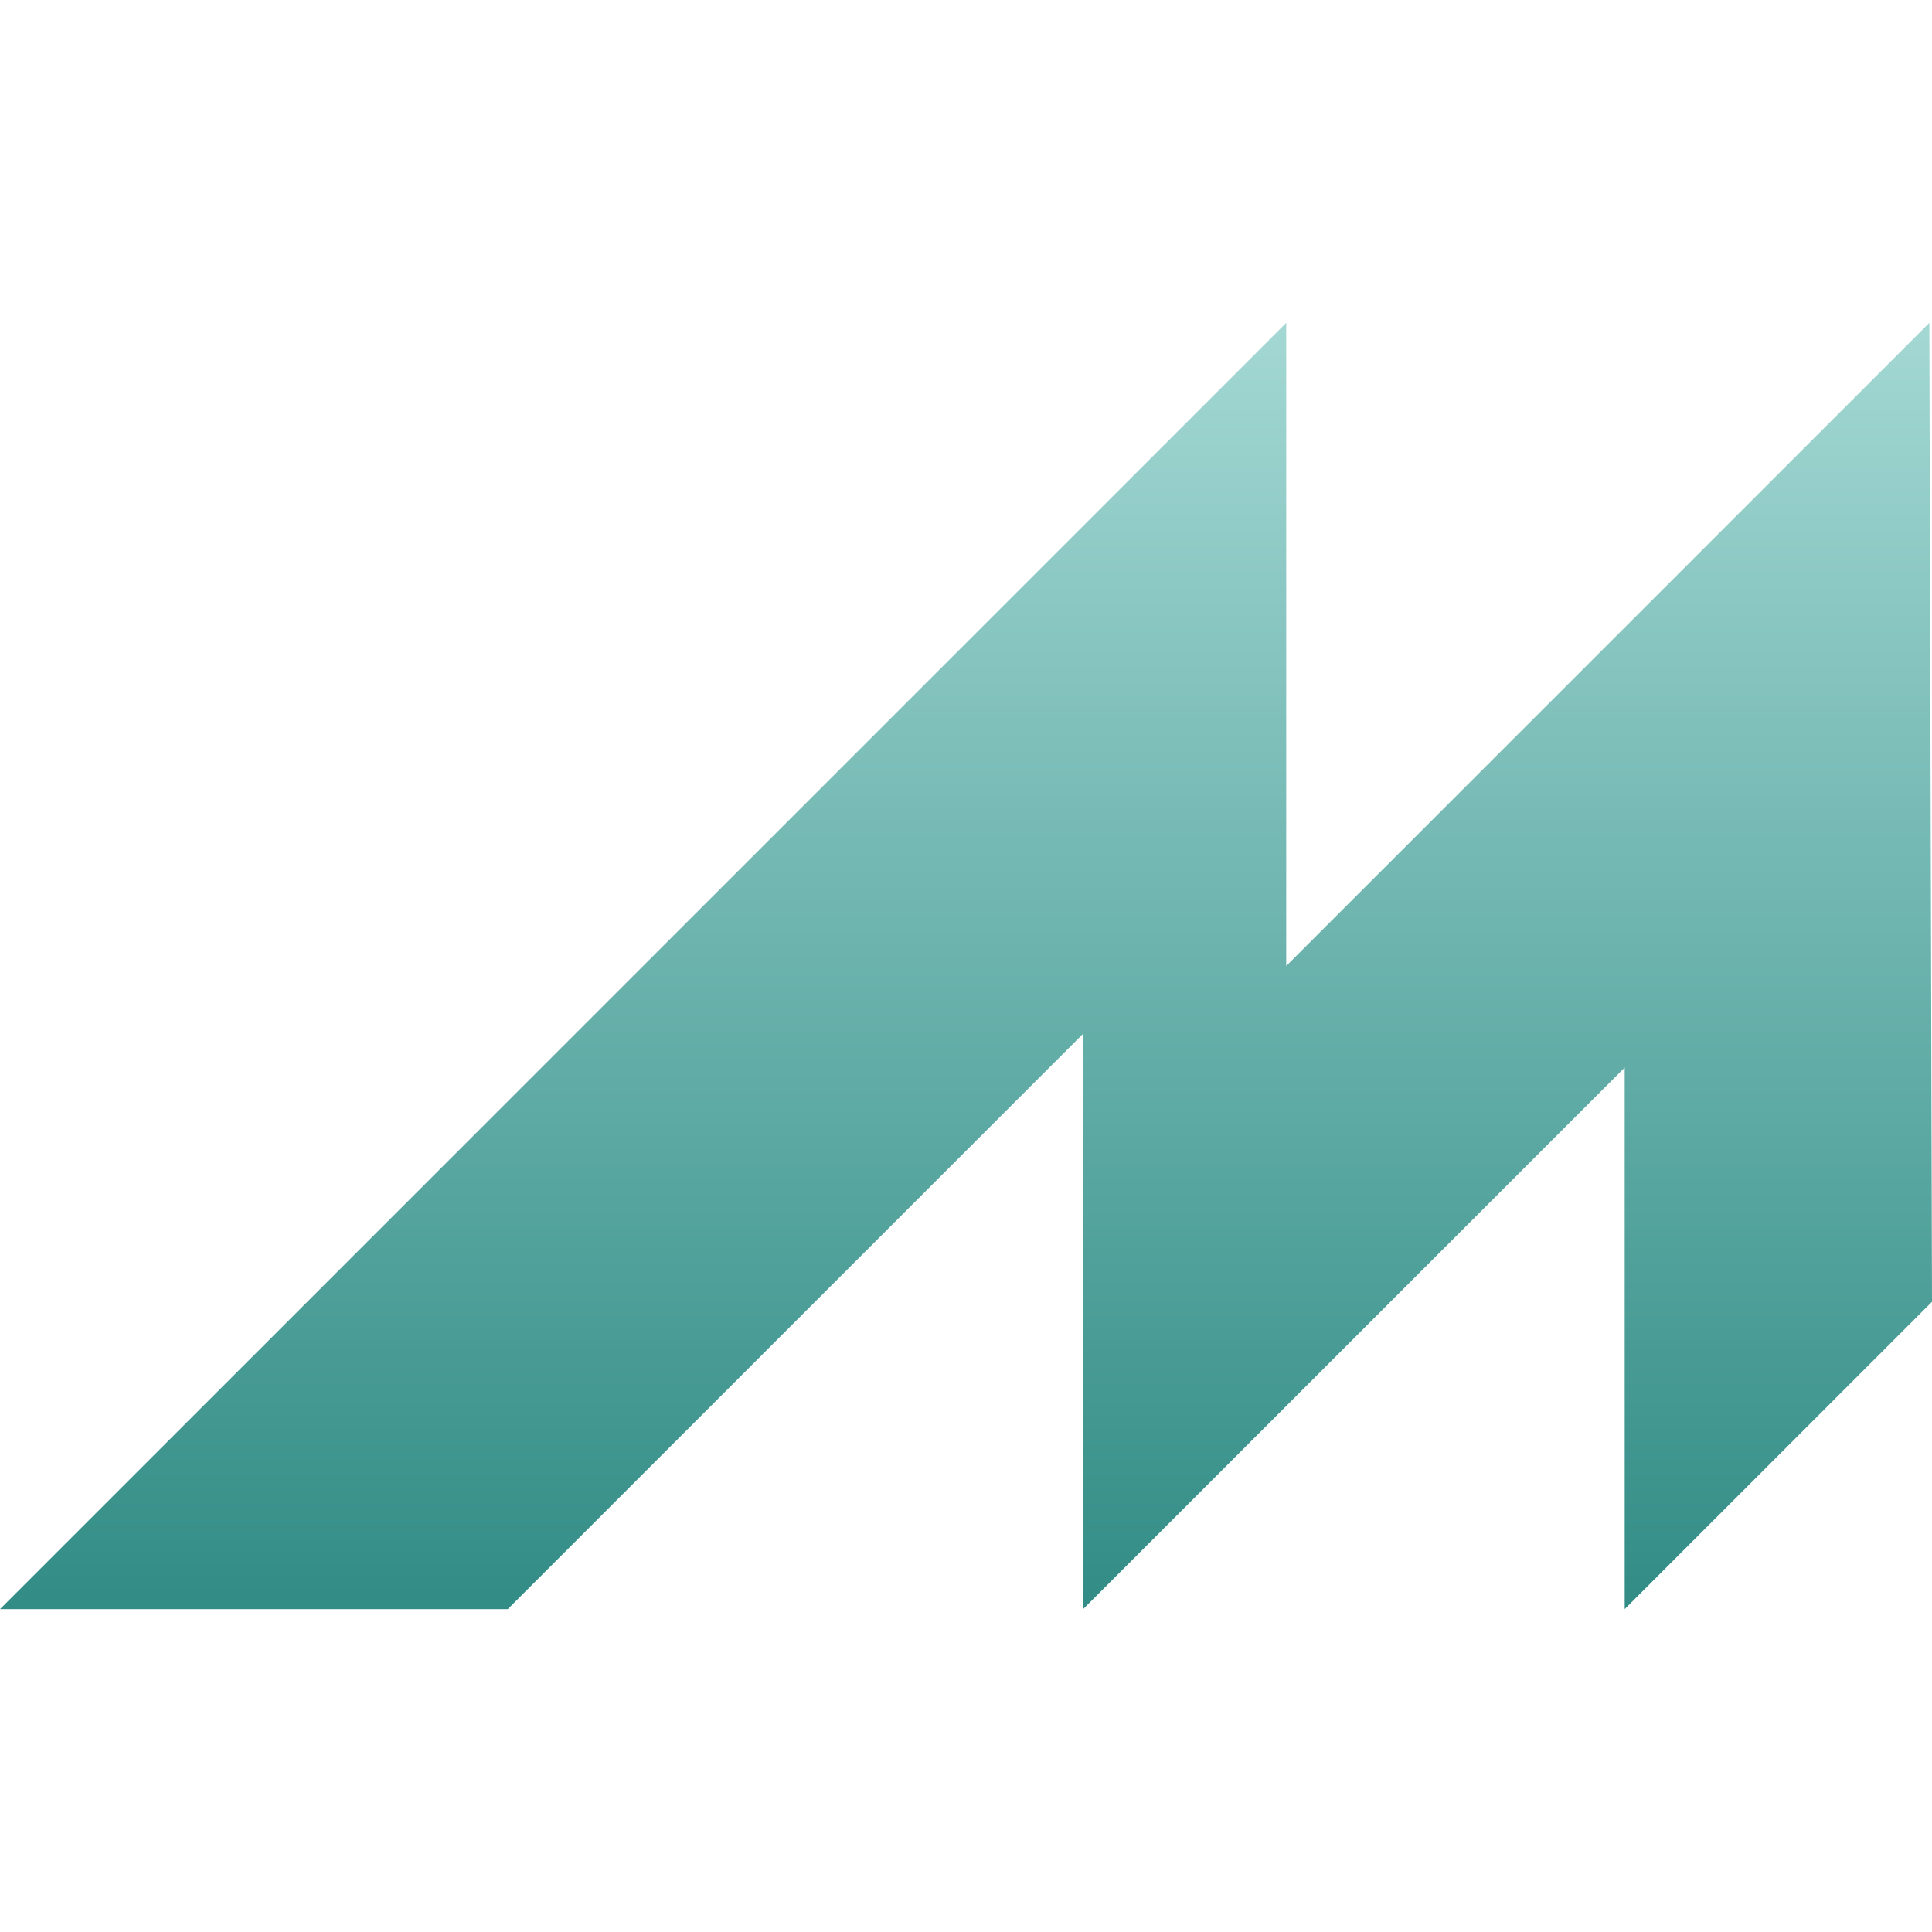 <svg xmlns="http://www.w3.org/2000/svg" width="16" height="16" version="1.1">
 <defs>
  <style id="current-color-scheme" type="text/css">
    .ColorScheme-Text { color: #d3dae3; } .ColorScheme-Highlight { color:#5294e2; }
  </style>
  <linearGradient id="oomox" x1="0%" x2="0%" y1="0%" y2="100%">
    <stop offset="0%" style="stop-color:#a4d8d4; stop-opacity:1"/>
    <stop offset="100%" style="stop-color:#318c85; stop-opacity:1"/>
  </linearGradient>
 </defs>
  <path fill="url(#oomox)" class="ColorScheme-Text" fill-rule="evenodd" d="M 10.652 2.674 L 0 13.326 L 4.205 13.326 L 8.97 8.561 L 8.97 13.326 L 13.455 8.841 L 13.455 13.326 L 16 10.781 L 15.978 2.674 L 10.652 8 L 10.652 2.674 Z"/>
</svg>
